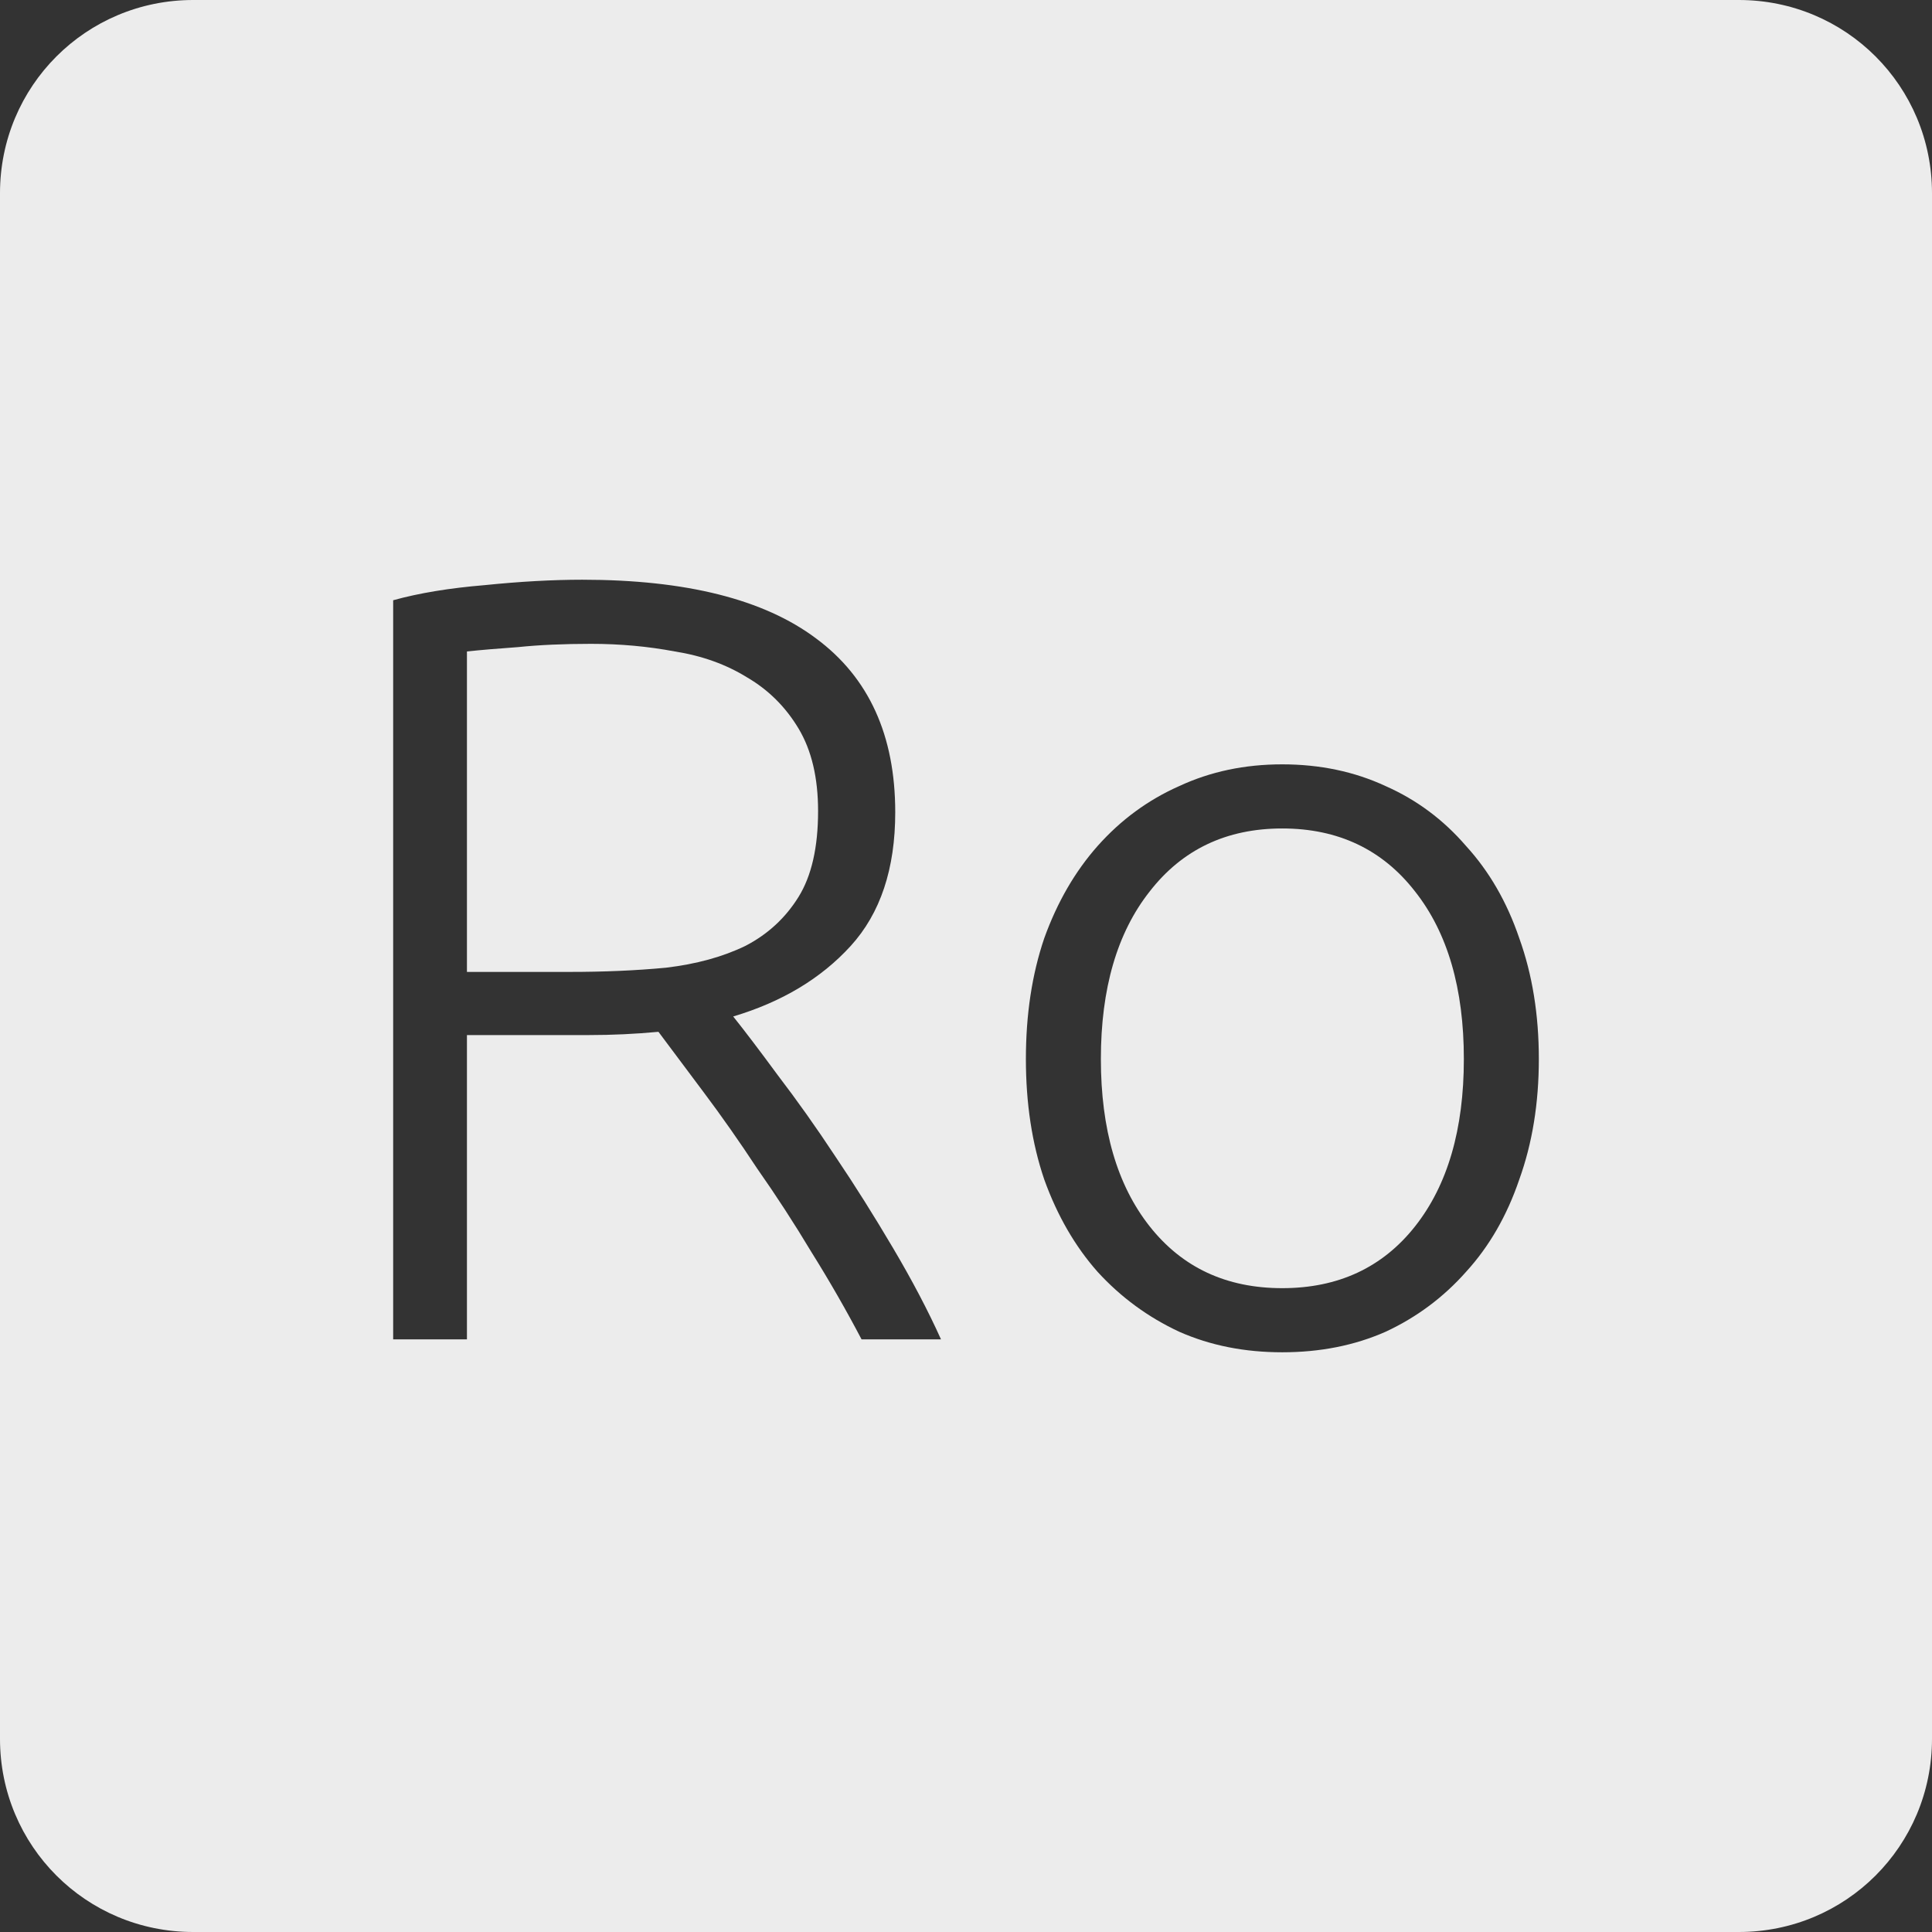 <?xml version="1.0" encoding="UTF-8" standalone="no"?>
<svg
   xmlns:dc="http://purl.org/dc/elements/1.1/"
   xmlns:cc="http://creativecommons.org/ns#"
   xmlns:rdf="http://www.w3.org/1999/02/22-rdf-syntax-ns#"
   xmlns:svg="http://www.w3.org/2000/svg"
   xmlns="http://www.w3.org/2000/svg"
   xmlns:sodipodi="http://sodipodi.sourceforge.net/DTD/sodipodi-0.dtd"
   xmlns:inkscape="http://www.inkscape.org/namespaces/inkscape"
   viewBox="0 0 16 16"
   id="svg2"
   version="1.1"
   inkscape:version="0.91 r13725"
   sodipodi:docname="indicator-keyboard-Ro.svg">
  <rect x="0" y="0" width="16" height="16" fill="#333333" stroke="none"/>
  <defs
     id="defs11" />
  <sodipodi:namedview
     pagecolor="#ffffff"
     bordercolor="#666666"
     borderopacity="1"
     objecttolerance="10"
     gridtolerance="10"
     guidetolerance="10"
     inkscape:pageopacity="0"
     inkscape:pageshadow="2"
     inkscape:window-width="640"
     inkscape:window-height="480"
     id="namedview9"
     showgrid="false"
     inkscape:zoom="14.75"
     inkscape:cx="8"
     inkscape:cy="8"
     inkscape:window-x="65"
     inkscape:window-y="24"
     inkscape:window-maximized="0"
     inkscape:current-layer="svg2" />
  <path
     style="fill:#ececec;fill-opacity:1"
     d="M 1.6 0 C 0.713 2.9605947e-16 0 0.713 0 1.6 L 0 14.4 C 2.9605947e-16 15.287 0.713 16 1.6 16 L 14.4 16 C 15.287 16 16 15.287 16 14.4 L 16 1.6 C 16 0.713 15.287 0 14.4 0 L 1.6 0 z M 4.822 4.801 C 5.68 4.801 6.326 4.963 6.758 5.287 C 7.196 5.611 7.414 6.091 7.414 6.727 C 7.414 7.195 7.291 7.564 7.045 7.834 C 6.799 8.104 6.474 8.298 6.072 8.418 C 6.168 8.538 6.291 8.7 6.441 8.904 C 6.597 9.108 6.758 9.334 6.92 9.58 C 7.082 9.82 7.24 10.072 7.396 10.336 C 7.552 10.6 7.685 10.852 7.793 11.092 L 7.135 11.092 C 7.009 10.852 6.871 10.611 6.721 10.371 C 6.577 10.131 6.427 9.9 6.271 9.678 C 6.121 9.45 5.974 9.241 5.83 9.049 L 5.453 8.545 C 5.261 8.563 5.069 8.572 4.877 8.572 L 3.867 8.572 L 3.867 11.092 L 3.256 11.092 L 3.256 4.971 C 3.472 4.911 3.724 4.87 4.012 4.846 C 4.306 4.816 4.576 4.801 4.822 4.801 z M 4.895 5.332 C 4.667 5.332 4.465 5.341 4.291 5.359 C 4.123 5.371 3.981 5.383 3.867 5.395 L 3.867 8.049 L 4.715 8.049 C 4.997 8.049 5.264 8.038 5.516 8.014 C 5.768 7.984 5.986 7.924 6.172 7.834 C 6.358 7.738 6.505 7.602 6.613 7.428 C 6.721 7.254 6.775 7.017 6.775 6.717 C 6.775 6.441 6.721 6.213 6.613 6.033 C 6.505 5.853 6.363 5.713 6.189 5.611 C 6.015 5.503 5.816 5.431 5.588 5.395 C 5.366 5.353 5.135 5.332 4.895 5.332 z M 10.619 6.33 C 10.931 6.33 11.217 6.39 11.475 6.51 C 11.733 6.624 11.955 6.79 12.141 7.006 C 12.333 7.216 12.48 7.47 12.582 7.77 C 12.69 8.07 12.744 8.404 12.744 8.77 C 12.744 9.136 12.69 9.468 12.582 9.768 C 12.48 10.068 12.333 10.323 12.141 10.533 C 11.955 10.743 11.733 10.909 11.475 11.029 C 11.217 11.143 10.931 11.199 10.619 11.199 C 10.307 11.199 10.024 11.143 9.766 11.029 C 9.508 10.909 9.282 10.743 9.09 10.533 C 8.904 10.323 8.756 10.068 8.648 9.768 C 8.546 9.468 8.496 9.136 8.496 8.77 C 8.496 8.404 8.546 8.07 8.648 7.77 C 8.756 7.47 8.904 7.216 9.09 7.006 C 9.282 6.79 9.508 6.624 9.766 6.51 C 10.024 6.39 10.307 6.33 10.619 6.33 z M 10.619 6.861 C 10.157 6.861 9.791 7.035 9.521 7.383 C 9.251 7.725 9.117 8.188 9.117 8.77 C 9.117 9.352 9.251 9.814 9.521 10.156 C 9.791 10.498 10.157 10.668 10.619 10.668 C 11.081 10.668 11.449 10.498 11.719 10.156 C 11.989 9.814 12.123 9.352 12.123 8.77 C 12.123 8.188 11.989 7.725 11.719 7.383 C 11.449 7.035 11.081 6.861 10.619 6.861 z "
     id="path4" />
</svg>

